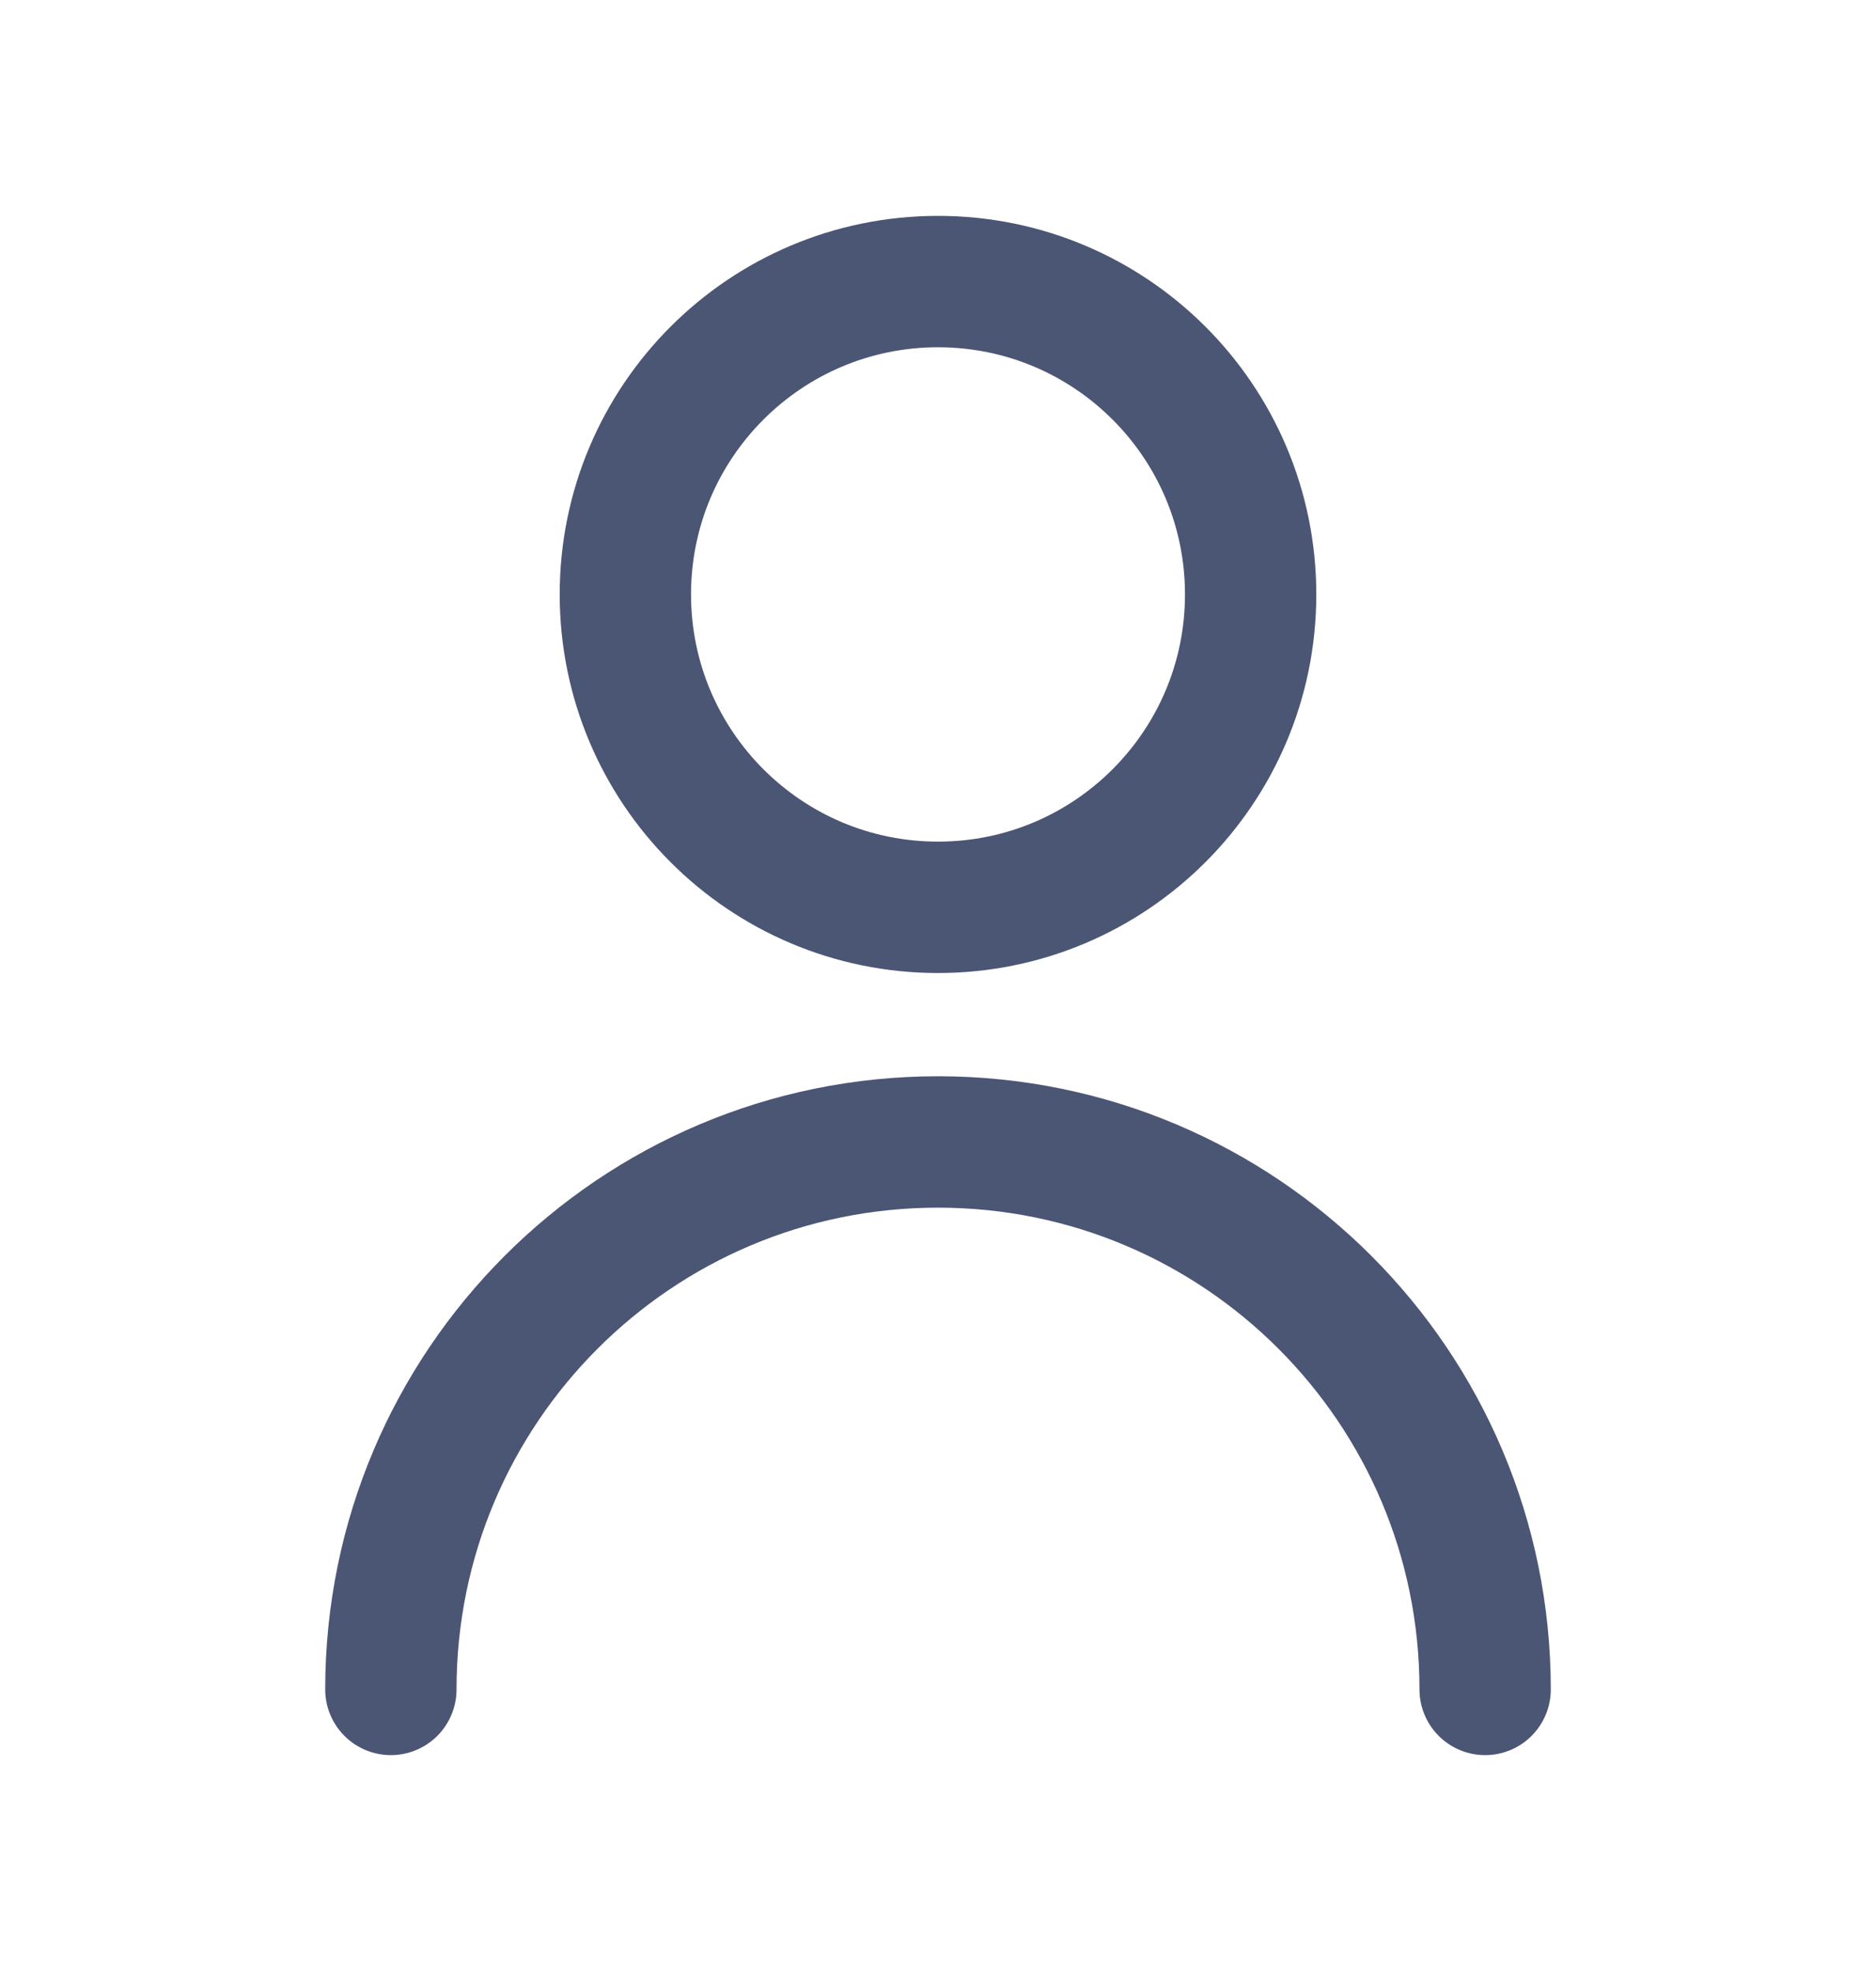 <svg width="20" height="21" viewBox="0 0 20 21" fill="none" xmlns="http://www.w3.org/2000/svg">
<path d="M15.833 18C15.833 14.778 13.222 12.167 10 12.167C6.778 12.167 4.167 14.778 4.167 18M10 9.667C8.159 9.667 6.667 8.174 6.667 6.333C6.667 4.492 8.159 3 10 3C11.841 3 13.333 4.492 13.333 6.333C13.333 8.174 11.841 9.667 10 9.667Z" stroke="#4B5675" stroke-width="1.4" stroke-linecap="round" stroke-linejoin="round"/>
</svg>
